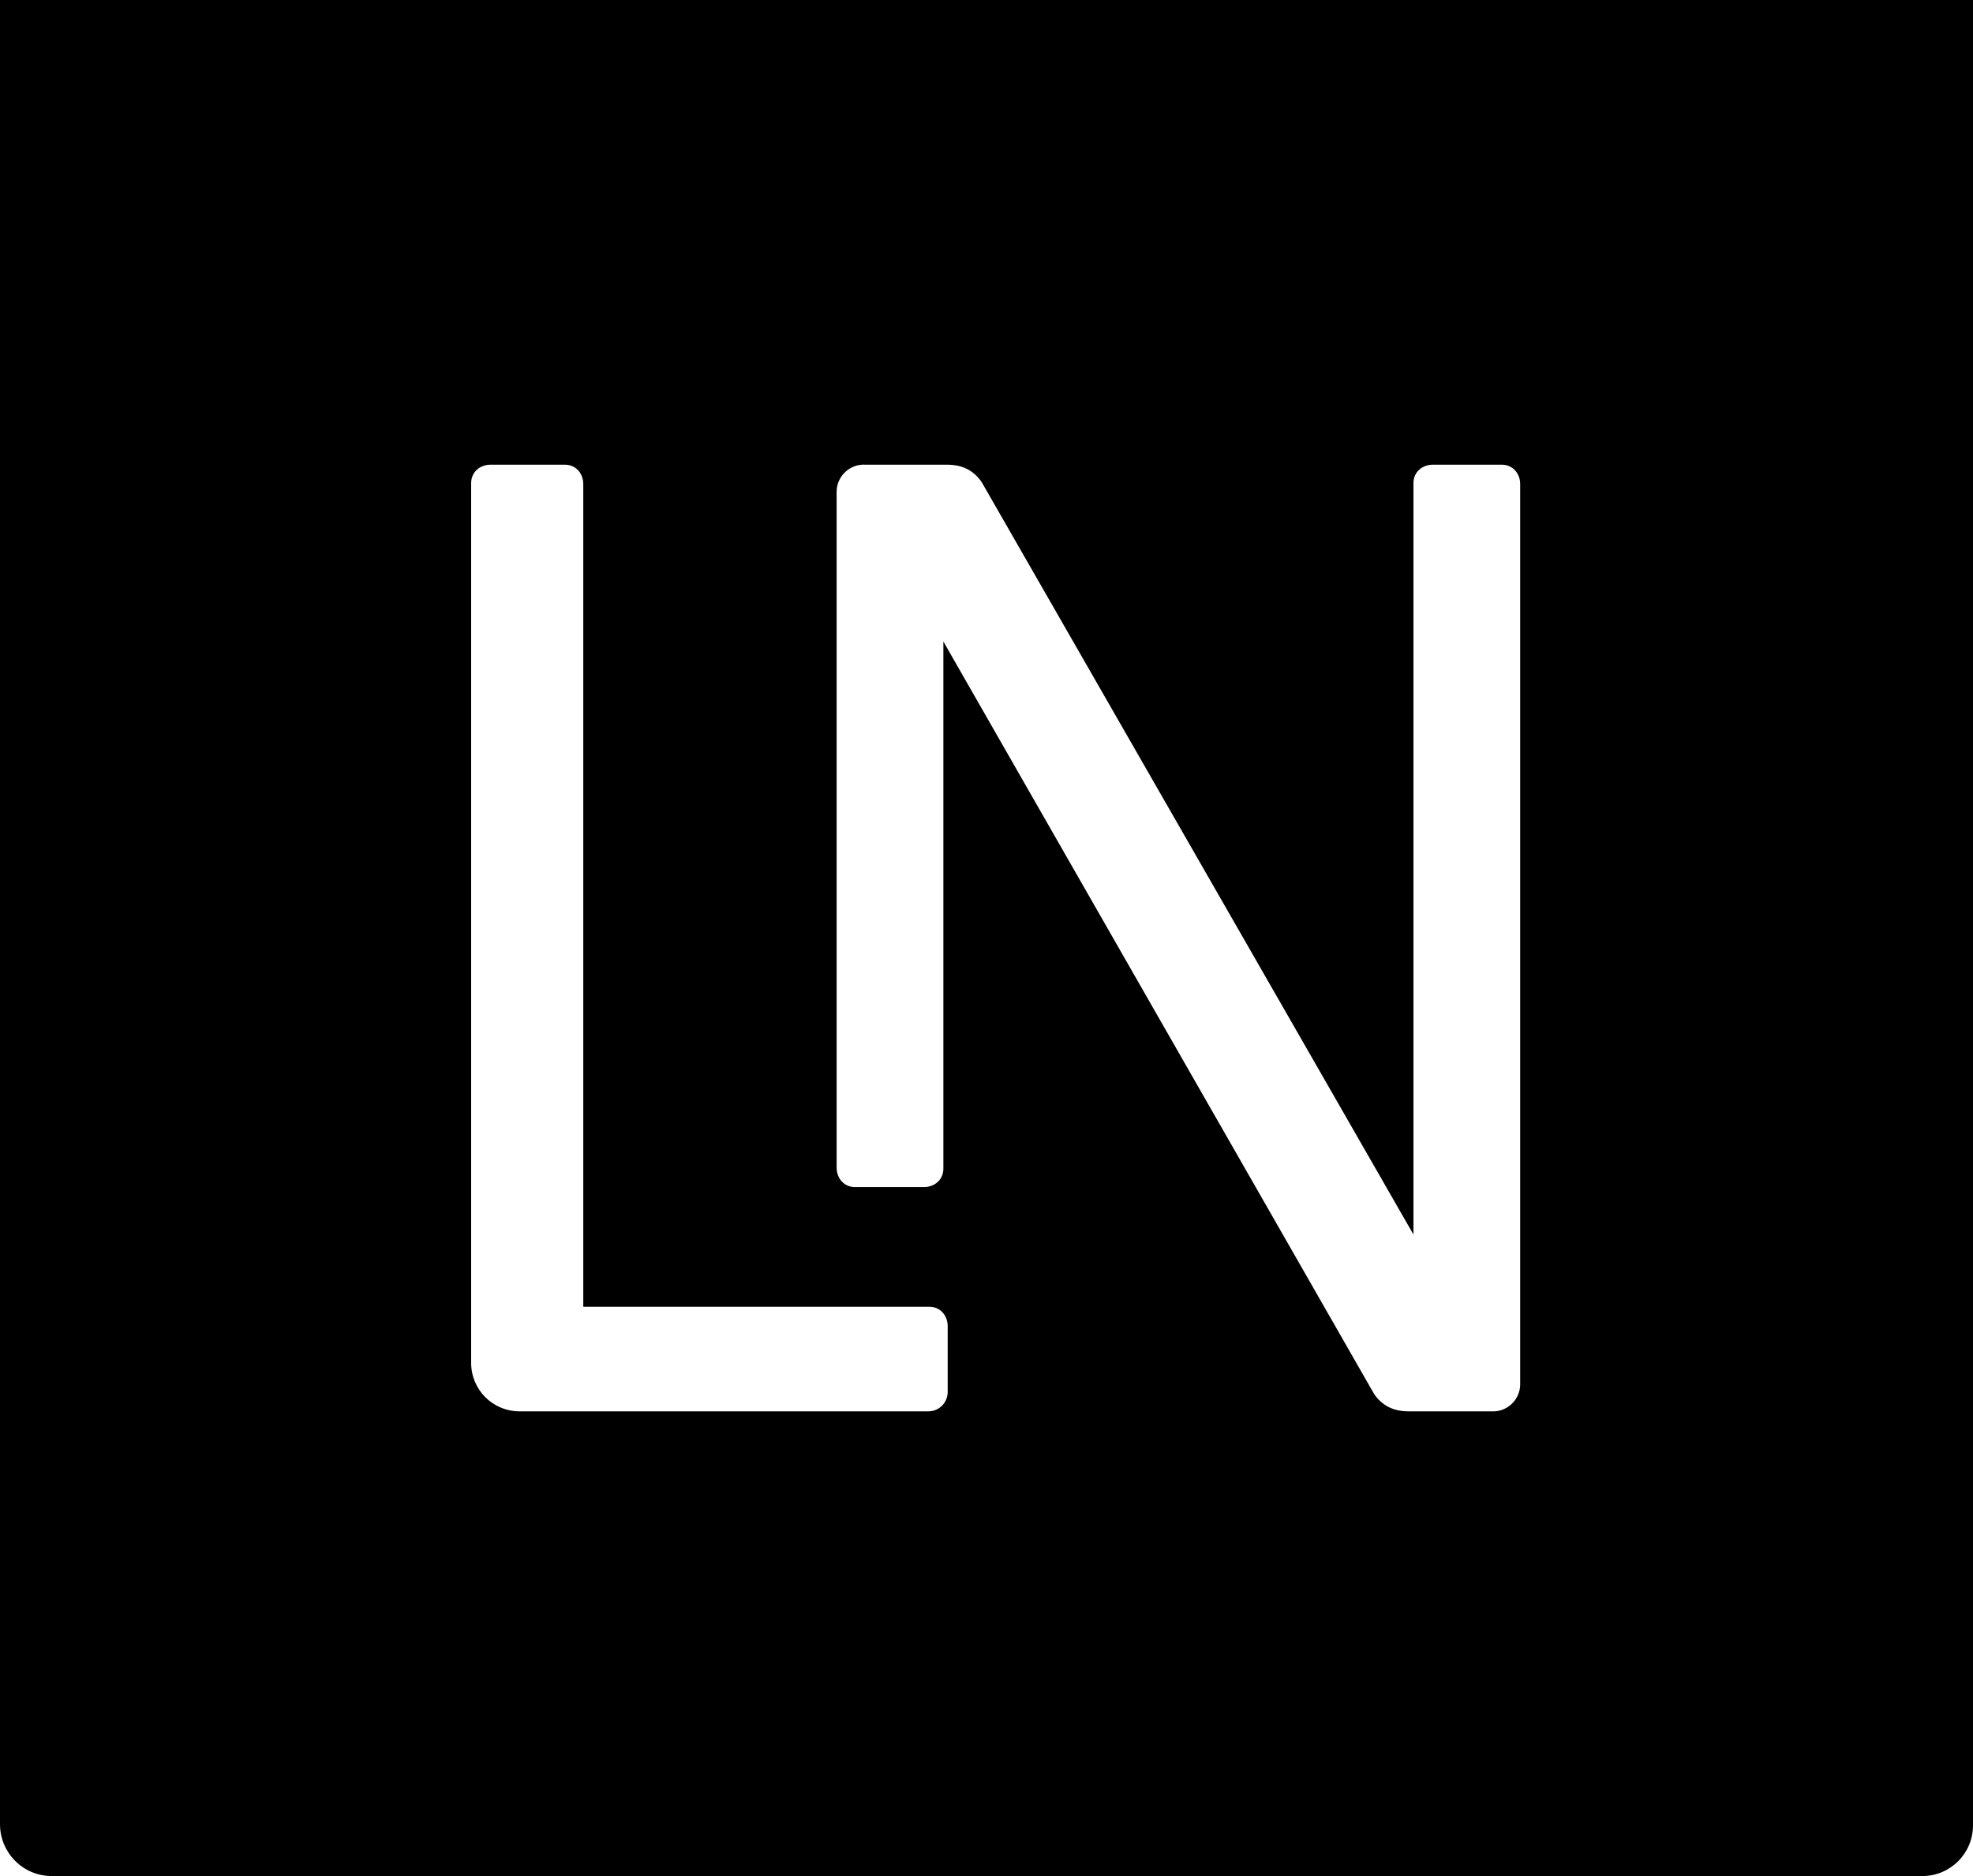 <svg version="1.1" id="Layer_1" xmlns="http://www.w3.org/2000/svg" xmlns:xlink="http://www.w3.org/1999/xlink" x="0px" y="0px" viewBox="0 0 183 174" style="enable-background:new 0 0 183 174;" xml:space="preserve" fill="currentColor" class="logo">
<g>
<path class="st0" d="M183-4H0c0,0,0,0,0,0v173.2c0,2.6,2.1,4.8,4.8,4.8h173.5c2.6,0,4.7-2.1,4.7-4.7L183-4C183-4,183-4,183-4z M87.9,129.1C87.9,129.2,87.9,129.2,87.9,129.1c0,1-0.8,1.8-1.8,1.8H48.2h0c0,0,0,0,0,0c-2.5,0-4.5-2-4.5-4.5V44.9c0,0,0-0.1,0-0.1 c0-1,0.8-1.7,1.8-1.7h6.8c0,0,0.1,0,0.1,0c1,0,1.7,0.8,1.7,1.8v76.3h32c0,0,0.1,0,0.1,0c1,0,1.7,0.8,1.7,1.8V129.1z M141,128.3  c0,0,0,0.1,0,0.1c0,1.4-1.2,2.6-2.7,2.5h-7.6c-0.7,0-1.3-0.1-1.9-0.4c-0.6-0.3-1.1-0.8-1.4-1.3L87.5,59.5v48.8c0,0,0,0.1,0,0.1 c0,1-0.8,1.7-1.8,1.7h-6.3c0,0-0.1,0-0.1,0c-1,0-1.7-0.8-1.7-1.8V45.7c0,0,0-0.1,0-0.1c0-1.4,1.2-2.6,2.7-2.5h7.5 c0.7,0,1.3,0.1,1.9,0.4c0.6,0.3,1.1,0.8,1.4,1.3l40,69.7V44.9c0,0,0-0.1,0-0.1c0-1,0.8-1.7,1.8-1.7h6.3c0,0,0.1,0,0.1,0 c1,0,1.7,0.8,1.7,1.8V128.3z"></path>
</g>
</svg>